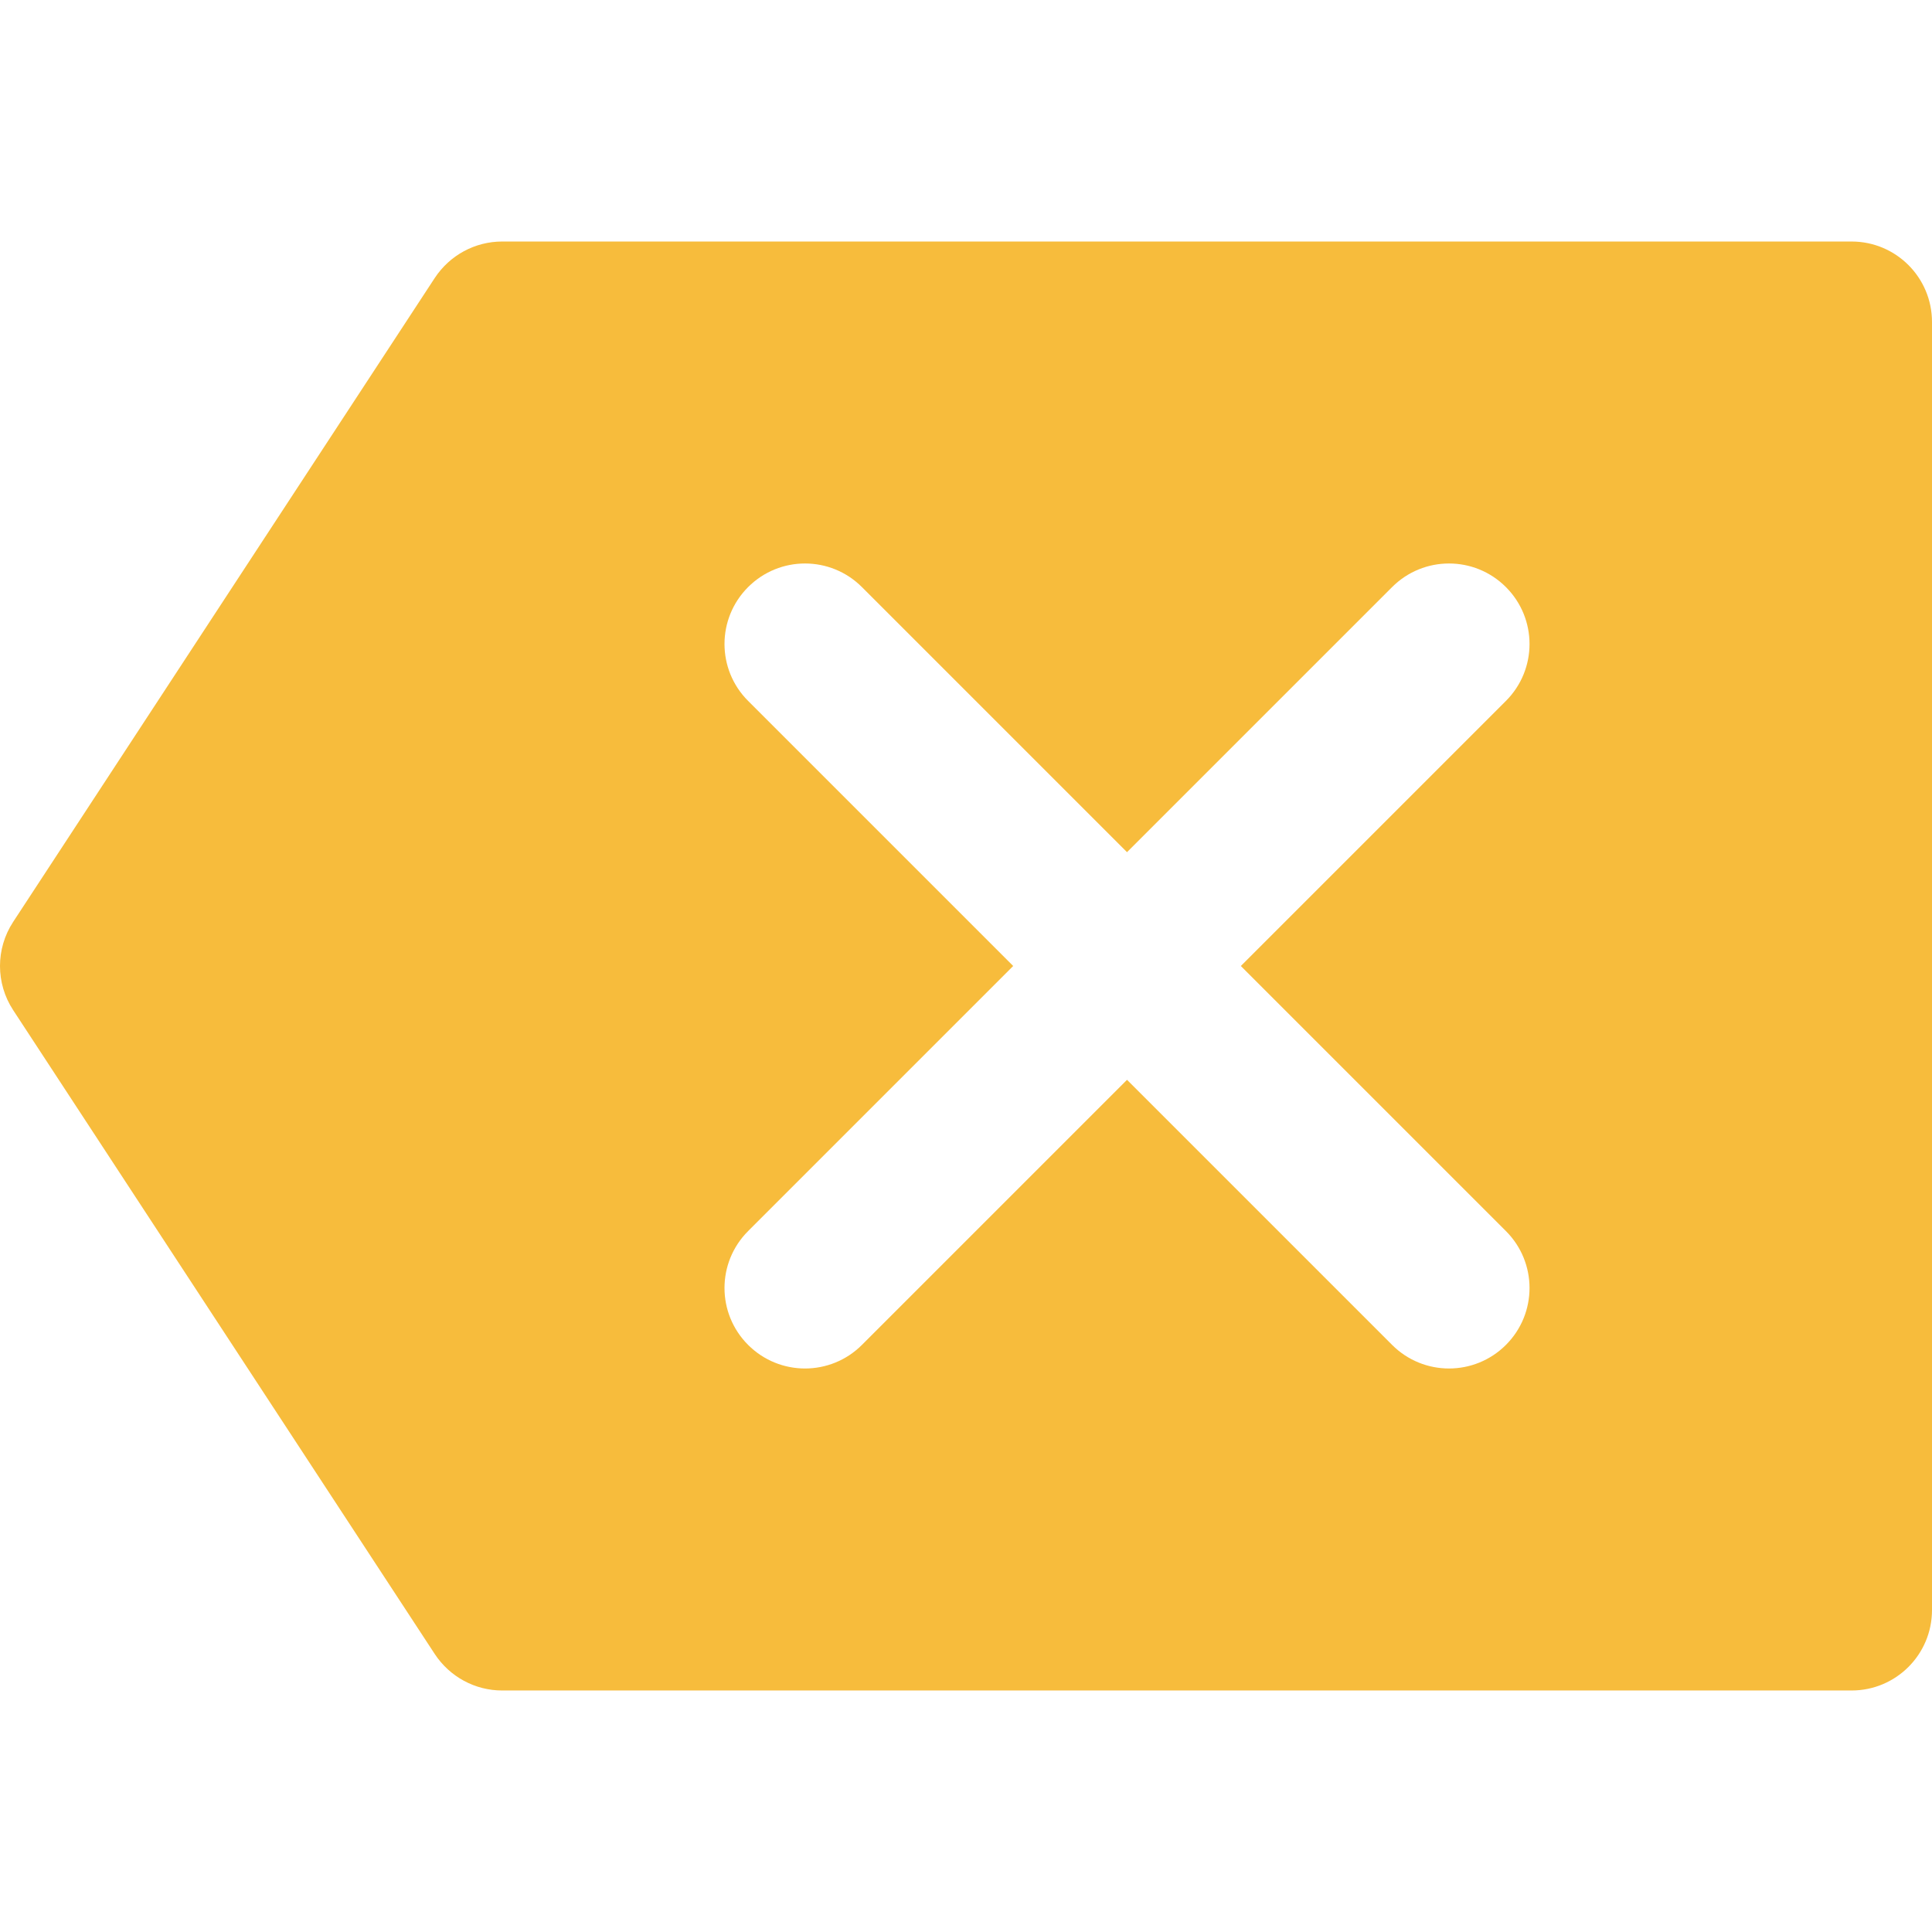 <?xml version="1.0" encoding="iso-8859-1"?>
<!-- Uploaded to: SVG Repo, www.svgrepo.com, Generator: SVG Repo Mixer Tools -->
<svg fill="#F7BC3C" height="32px" width="32px" version="1.1" id="Layer_1" xmlns="http://www.w3.org/2000/svg"
     xmlns:xlink="http://www.w3.org/1999/xlink"
     viewBox="0 0 512.01 512.01" xml:space="preserve">
<g>
	<g>
		<path d="M490.677,64.005H133.088c-7.189,0-13.888,3.627-17.856,9.643L3.488,244.315c-4.651,7.104-4.651,16.277,0,23.381
			l111.744,170.667c3.968,6.016,10.667,9.643,17.856,9.643h357.589c11.797,0,21.333-9.536,21.333-21.333V85.339
			C512.011,73.541,502.475,64.005,490.677,64.005z M399.093,356.421c-4.16,4.16-9.621,6.251-15.083,6.251
			c-5.461,0-10.923-2.091-15.083-6.251l-70.251-70.251l-70.251,70.251c-4.16,4.16-9.621,6.251-15.083,6.251
			c-5.461,0-10.923-2.091-15.083-6.251c-8.341-8.341-8.341-21.824,0-30.165l70.251-70.251l-70.251-70.251
			c-8.341-8.341-8.341-21.824,0-30.165s21.824-8.341,30.165,0l70.251,70.251l70.251-70.251c8.341-8.341,21.824-8.341,30.165,0
			s8.341,21.824,0,30.165l-70.251,70.251l70.253,70.251C407.434,334.597,407.434,348.08,399.093,356.421z"/>
	</g>
</g>
</svg>

